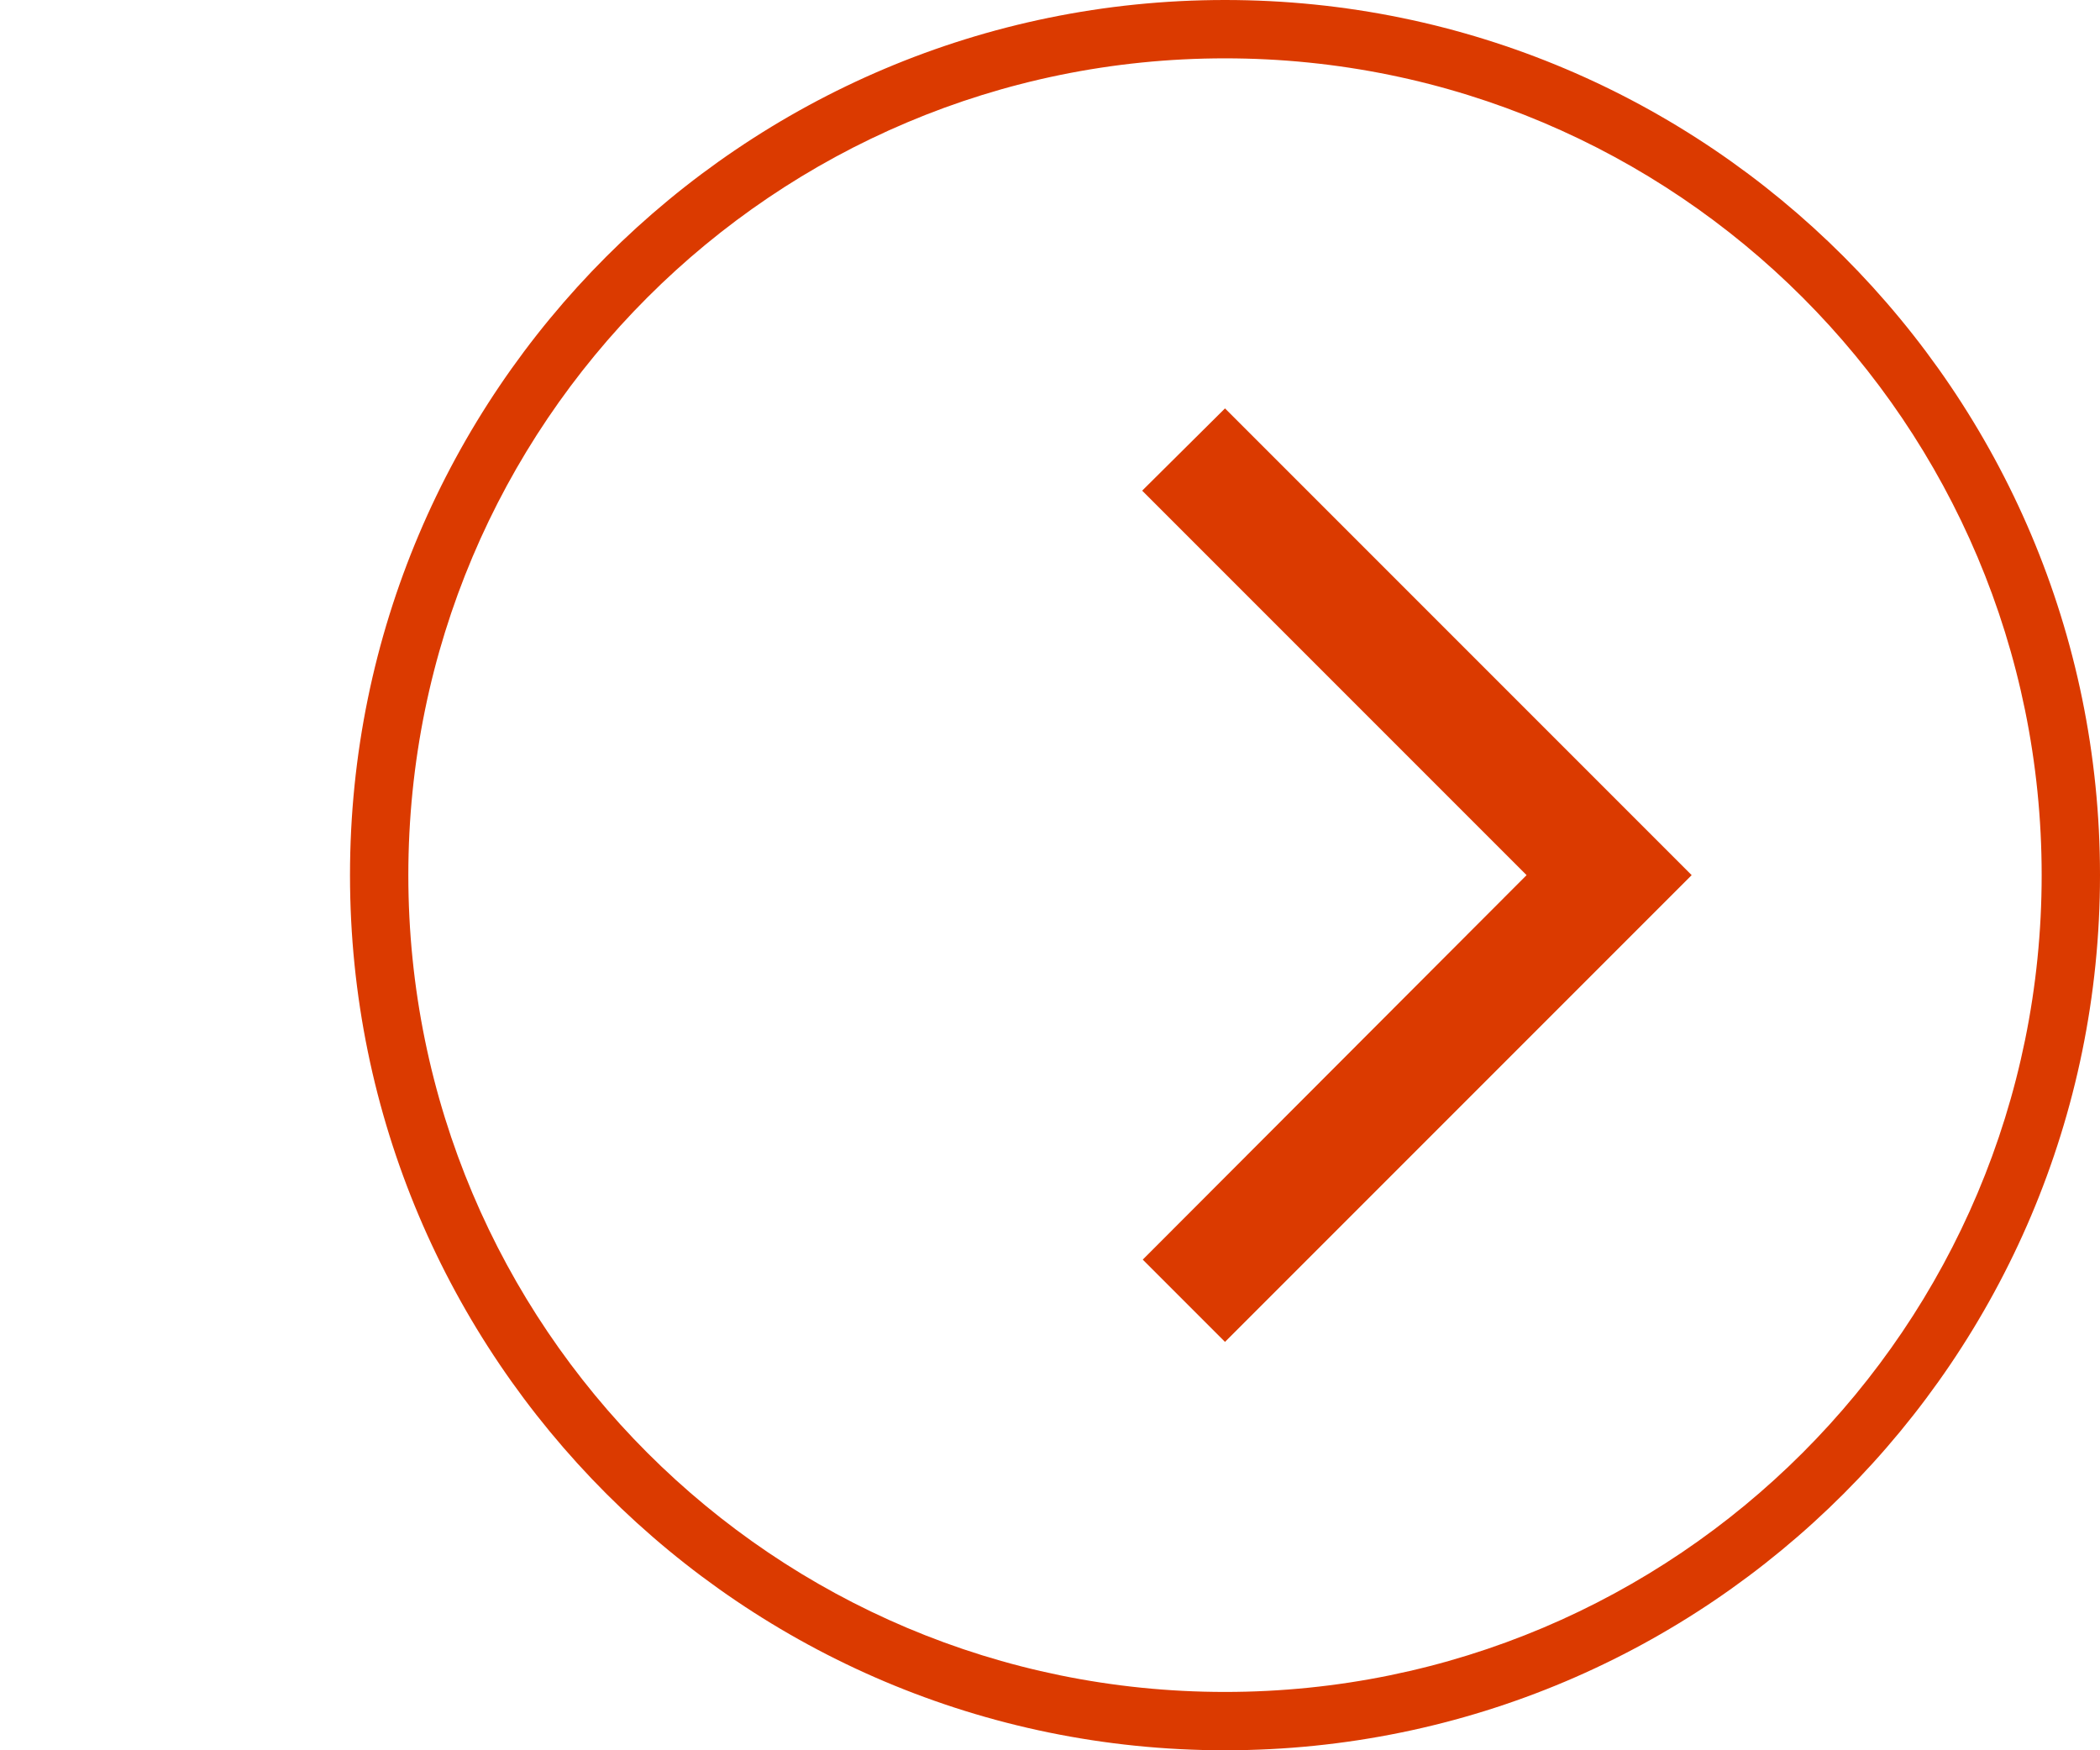 <svg xmlns="http://www.w3.org/2000/svg" width="36" height="30" fill="#db3a00"  xmlns:v="https://vecta.io/nano"><path d="M 21,0 C 29.278,0 36,6.722 36,15 36,23.278 29.278,30 21,30 12.722,30 6,23.278 6,15 6,6.722 12.722,0 21,0 Z m 0,1 C 13.262,1 7,7.262 7,15 7,22.738 13.262,29 21,29 28.738,29 35,22.738 35,15 35,7.262 28.738,1 21,1 Z"/><path d="M 21,7 19.58,8.41 26.17,15 v 0 L 19.59,21.59 21,23 29,15 Z"/></svg>